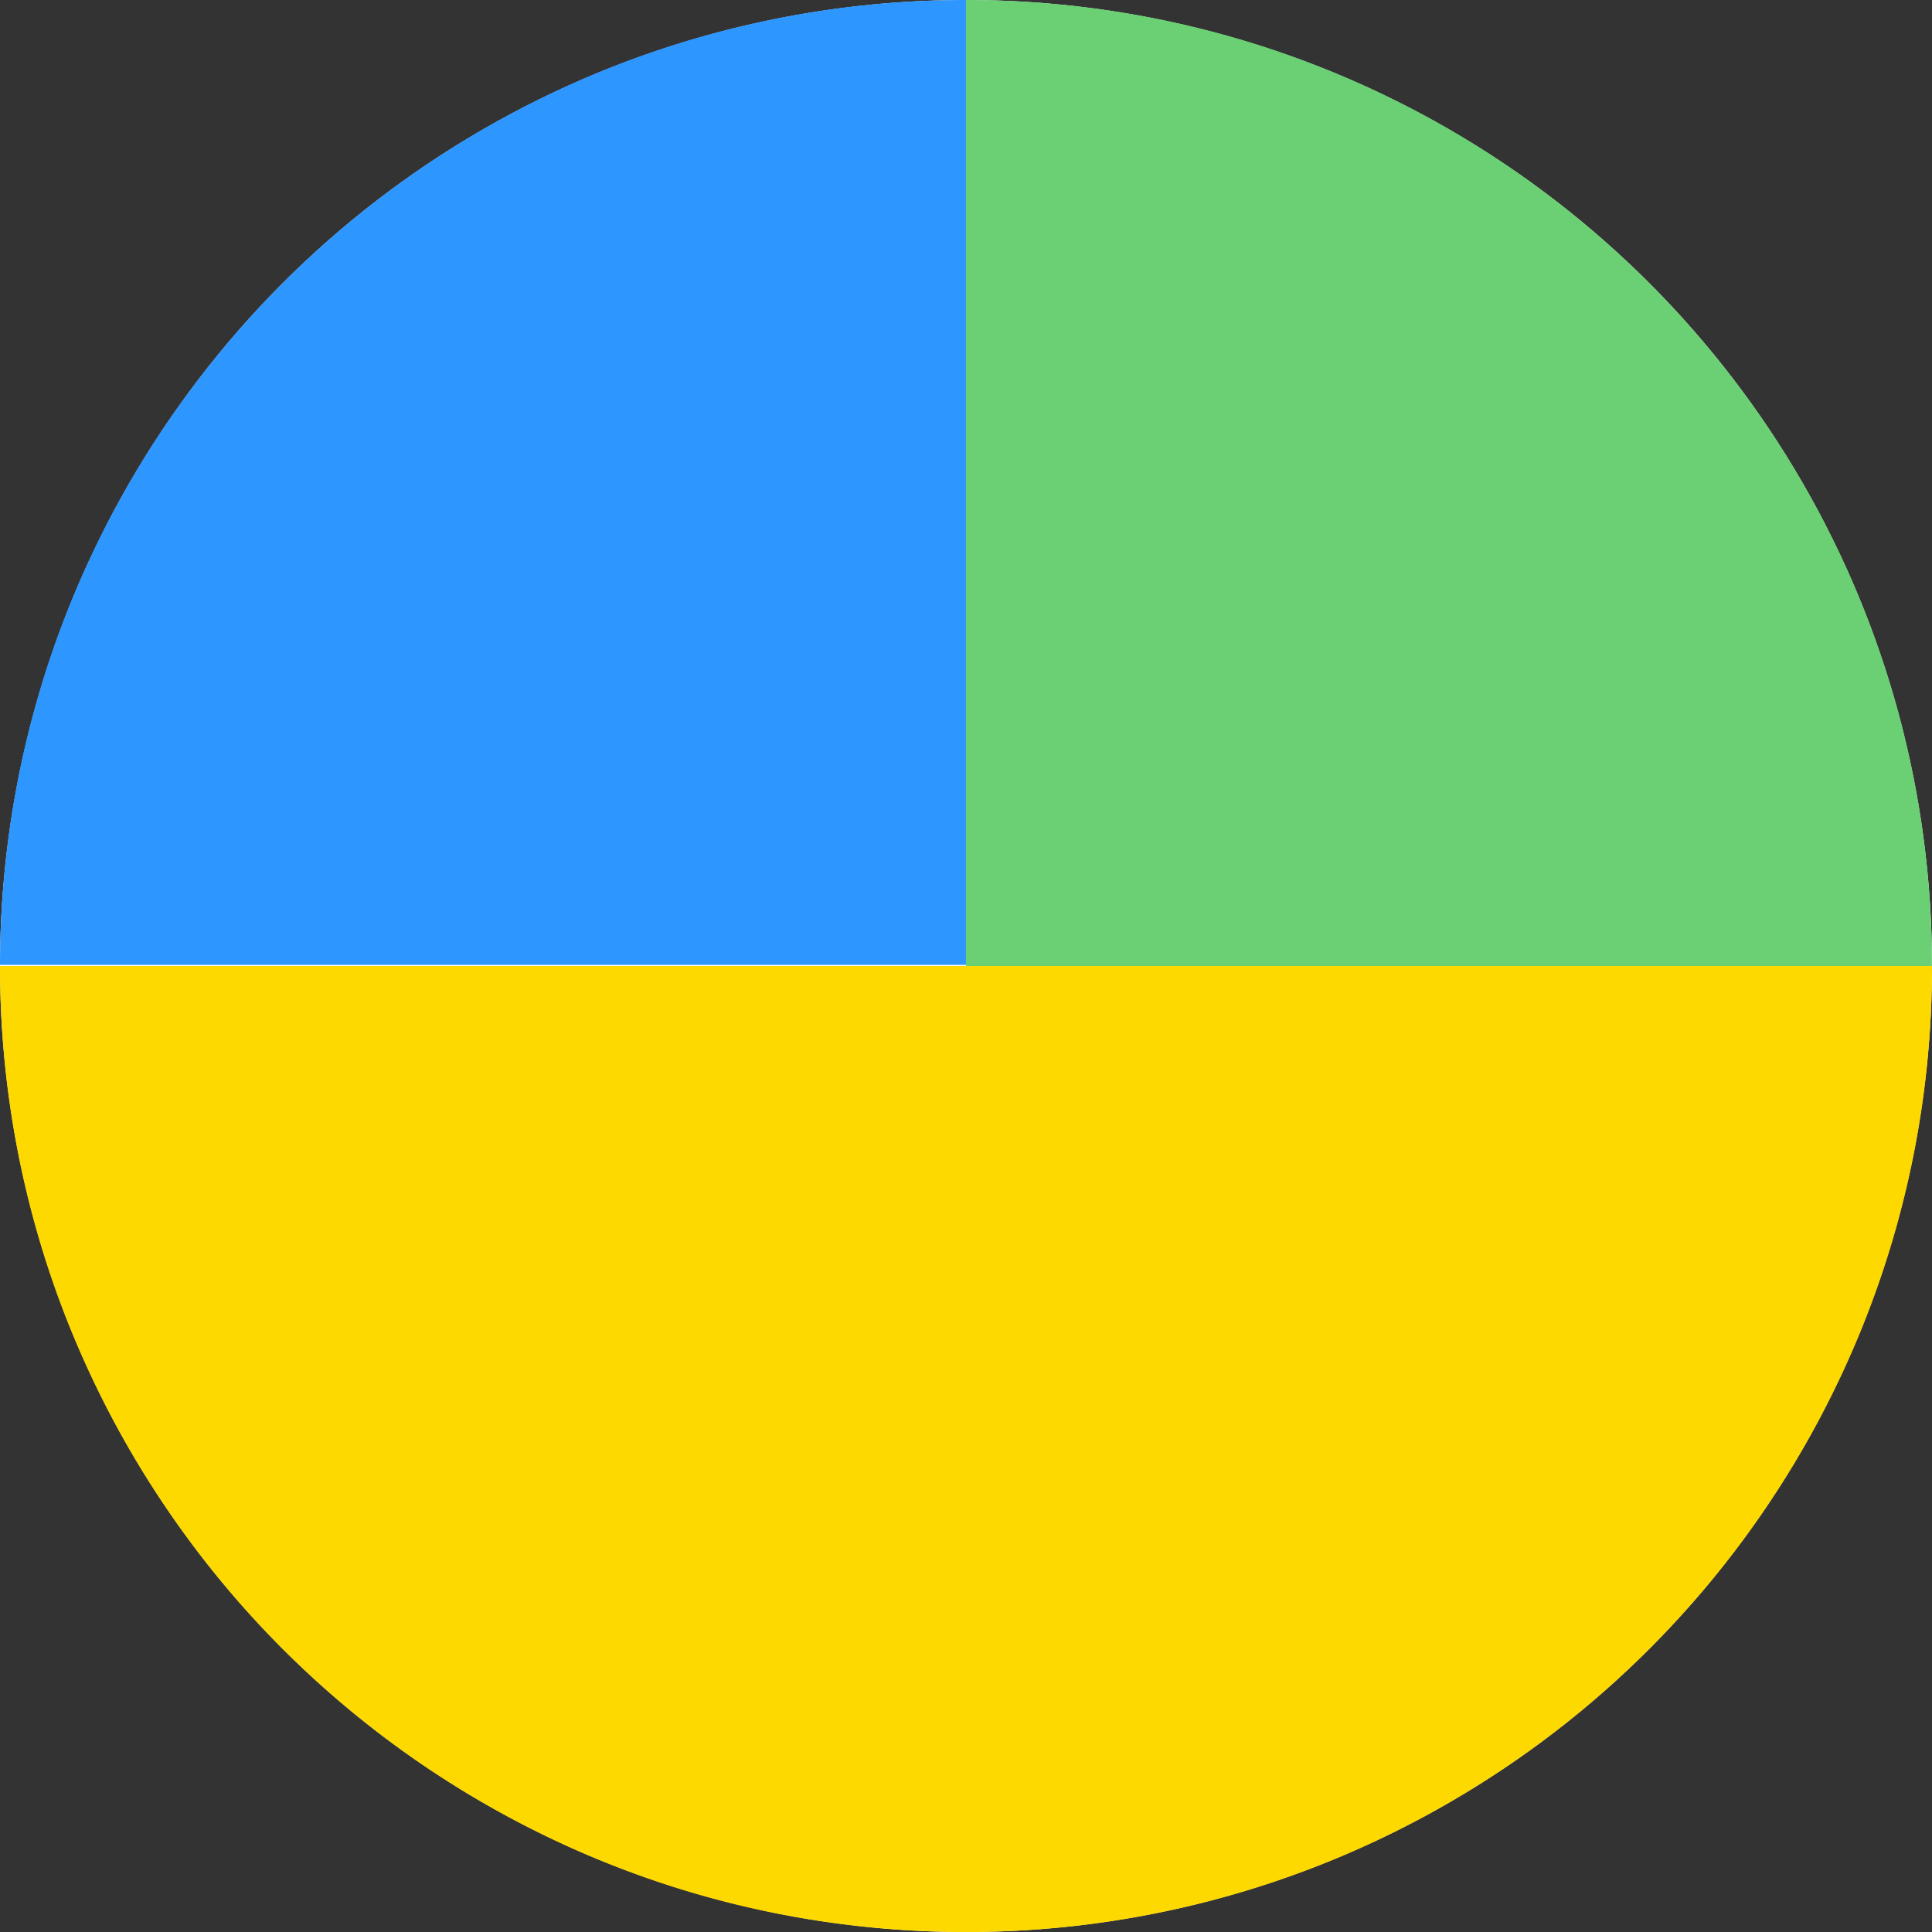 <svg xmlns="http://www.w3.org/2000/svg" width="195.305" height="195.305" viewBox="0 0 195.305 195.305">
  <rect x="0" y="0" width="195.305" height="195.305" fill="#333333" stroke="none"/>
  <g id="Terrain_Profile" data-name="Terrain Profile" transform="translate(-2726.999 -798)">
    <circle id="Ellipse_162" data-name="Ellipse 162" cx="97.653" cy="97.653" r="97.653" transform="translate(2727 798)" fill="#fff"/>
    <path id="Subtraction_3" data-name="Subtraction 3" d="M195.305,97.653H0a99.225,99.225,0,0,1,.5-9.984,97.9,97.9,0,0,1,1.48-9.7c.644-3.146,1.453-6.295,2.406-9.358.942-3.029,2.047-6.048,3.284-8.972A97.938,97.938,0,0,1,59.642,7.674c2.924-1.237,5.943-2.342,8.972-3.284,3.064-.953,6.212-1.763,9.358-2.406A97.891,97.891,0,0,1,87.668.5a99.118,99.118,0,0,1,19.969,0,97.892,97.892,0,0,1,9.7,1.48c3.146.644,6.295,1.453,9.359,2.406,3.029.942,6.048,2.047,8.972,3.284a97.937,97.937,0,0,1,51.968,51.968c1.237,2.924,2.342,5.943,3.284,8.972.953,3.063,1.762,6.212,2.406,9.358a97.9,97.9,0,0,1,1.48,9.7,99.215,99.215,0,0,1,.5,9.984Z" transform="translate(2922.305 993.305) rotate(180)" fill="#fdd900"/>
    <path id="Subtraction_2" data-name="Subtraction 2" d="M97.652,97.536H0a99.2,99.2,0,0,1,.515-9.974A97.892,97.892,0,0,1,2,77.876c.646-3.143,1.458-6.288,2.413-9.348.944-3.026,2.051-6.041,3.289-8.962a97.939,97.939,0,0,1,51.961-51.9c2.922-1.235,5.939-2.338,8.966-3.279,3.062-.952,6.208-1.76,9.352-2.4A97.906,97.906,0,0,1,87.675.5,99.222,99.222,0,0,1,97.652,0V97.536Z" transform="translate(2727 798)" fill="#2d96ff"/>
    <path id="Subtraction_1" data-name="Subtraction 1" d="M97.653,97.653H0V0A99.222,99.222,0,0,1,9.984.5a97.9,97.9,0,0,1,9.7,1.48c3.146.644,6.295,1.453,9.358,2.406,3.03.942,6.048,2.047,8.972,3.284a97.662,97.662,0,0,1,16.588,9A98.355,98.355,0,0,1,69.051,28.6,98.352,98.352,0,0,1,80.975,43.054a97.662,97.662,0,0,1,9,16.588c1.237,2.924,2.341,5.942,3.284,8.972.953,3.064,1.763,6.212,2.406,9.358a97.9,97.9,0,0,1,1.48,9.7,99.225,99.225,0,0,1,.5,9.984Z" transform="translate(2824.652 798)" fill="#6bd074"/>
  </g>
</svg>
